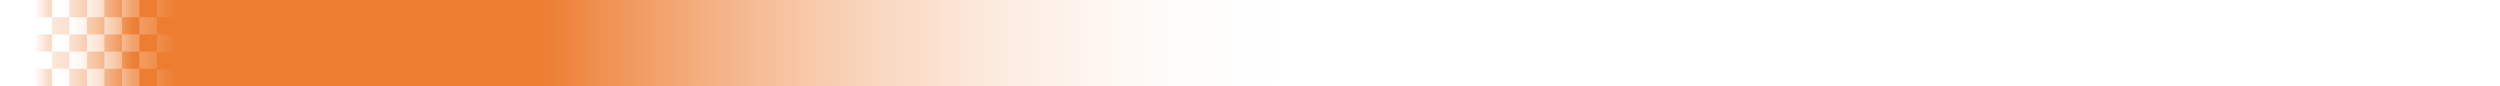 <svg width="756" height="26" viewBox="0 0 756 26" fill="none" xmlns="http://www.w3.org/2000/svg">
<rect x="10.368" y="20.8" width="5.302" height="5.2" fill="url(#paint0_linear_847_6982)"/>
<rect x="10.368" y="20.8" width="5.302" height="5.2" fill="url(#paint1_linear_847_6982)"/>
<rect x="10.368" y="10.4" width="5.302" height="5.2" fill="url(#paint2_linear_847_6982)"/>
<rect x="10.368" y="10.4" width="5.302" height="5.2" fill="url(#paint3_linear_847_6982)"/>
<rect x="10.368" width="5.302" height="5.2" fill="url(#paint4_linear_847_6982)"/>
<rect x="10.368" width="5.302" height="5.2" fill="url(#paint5_linear_847_6982)"/>
<rect x="15.669" y="5.2" width="5.302" height="5.2" fill="url(#paint6_linear_847_6982)"/>
<rect x="15.669" y="15.6" width="5.302" height="5.2" fill="url(#paint7_linear_847_6982)"/>
<rect x="20.971" width="5.302" height="5.2" fill="url(#paint8_linear_847_6982)"/>
<rect x="20.971" y="10.4" width="5.302" height="5.2" fill="url(#paint9_linear_847_6982)"/>
<rect x="20.971" y="20.8" width="5.302" height="5.2" fill="url(#paint10_linear_847_6982)"/>
<rect x="26.273" y="5.2" width="5.302" height="5.2" fill="url(#paint11_linear_847_6982)"/>
<rect x="26.273" y="15.6" width="5.302" height="5.2" fill="url(#paint12_linear_847_6982)"/>
<rect x="31.574" width="5.302" height="5.2" fill="url(#paint13_linear_847_6982)"/>
<rect x="31.574" y="10.4" width="5.302" height="5.2" fill="url(#paint14_linear_847_6982)"/>
<rect x="31.574" y="20.8" width="5.302" height="5.2" fill="url(#paint15_linear_847_6982)"/>
<rect x="36.876" y="5.2" width="5.302" height="5.2" fill="url(#paint16_linear_847_6982)"/>
<rect x="36.88" y="15.6" width="5.302" height="5.2" fill="url(#paint17_linear_847_6982)"/>
<rect x="42.178" width="5.302" height="5.2" fill="#ED7D31"/>
<rect x="42.178" y="10.4" width="5.302" height="5.2" fill="#ED7D31"/>
<rect x="42.178" y="20.8" width="5.302" height="5.2" fill="#ED7D31"/>
<rect x="47.479" y="15.786" width="5.302" height="5.2" fill="#ED7D31"/>
<rect x="47.479" y="5.2" width="5.302" height="5.2" fill="#ED7D31"/>
<rect width="787" height="26" rx="10" fill="url(#paint18_linear_847_6982)"/>
<defs>
<linearGradient id="paint0_linear_847_6982" x1="10.368" y1="26" x2="15.799" y2="26" gradientUnits="userSpaceOnUse">
<stop stop-color="#ED7D31" stop-opacity="0"/>
<stop offset="1" stop-color="#ED7D31" stop-opacity="0.18"/>
</linearGradient>
<linearGradient id="paint1_linear_847_6982" x1="10.368" y1="26" x2="15.799" y2="26" gradientUnits="userSpaceOnUse">
<stop stop-color="#ED7D31" stop-opacity="0"/>
<stop offset="1" stop-color="#ED7D31" stop-opacity="0.18"/>
</linearGradient>
<linearGradient id="paint2_linear_847_6982" x1="10.368" y1="15.6" x2="15.799" y2="15.6" gradientUnits="userSpaceOnUse">
<stop stop-color="#ED7D31" stop-opacity="0"/>
<stop offset="1" stop-color="#ED7D31" stop-opacity="0.18"/>
</linearGradient>
<linearGradient id="paint3_linear_847_6982" x1="10.368" y1="15.6" x2="15.799" y2="15.6" gradientUnits="userSpaceOnUse">
<stop stop-color="#ED7D31" stop-opacity="0"/>
<stop offset="1" stop-color="#ED7D31" stop-opacity="0.18"/>
</linearGradient>
<linearGradient id="paint4_linear_847_6982" x1="10.368" y1="5.2" x2="15.799" y2="5.2" gradientUnits="userSpaceOnUse">
<stop stop-color="#ED7D31" stop-opacity="0"/>
<stop offset="1" stop-color="#ED7D31" stop-opacity="0.18"/>
</linearGradient>
<linearGradient id="paint5_linear_847_6982" x1="10.368" y1="5.2" x2="15.799" y2="5.2" gradientUnits="userSpaceOnUse">
<stop stop-color="#ED7D31" stop-opacity="0"/>
<stop offset="1" stop-color="#ED7D31" stop-opacity="0.18"/>
</linearGradient>
<linearGradient id="paint6_linear_847_6982" x1="15.799" y1="10.214" x2="21.23" y2="10.214" gradientUnits="userSpaceOnUse">
<stop stop-color="#ED7D31" stop-opacity="0.18"/>
<stop offset="1" stop-color="#ED7D31" stop-opacity="0.25"/>
</linearGradient>
<linearGradient id="paint7_linear_847_6982" x1="15.799" y1="20.893" x2="20.777" y2="20.893" gradientUnits="userSpaceOnUse">
<stop stop-color="#ED7D31" stop-opacity="0.18"/>
<stop offset="1" stop-color="#ED7D31" stop-opacity="0.25"/>
</linearGradient>
<linearGradient id="paint8_linear_847_6982" x1="21.23" y1="5.2" x2="26.208" y2="5.2" gradientUnits="userSpaceOnUse">
<stop stop-color="#ED7D31" stop-opacity="0.25"/>
<stop offset="1" stop-color="#ED7D31" stop-opacity="0.38"/>
</linearGradient>
<linearGradient id="paint9_linear_847_6982" x1="21.23" y1="15.6" x2="26.208" y2="15.6" gradientUnits="userSpaceOnUse">
<stop stop-color="#ED7D31" stop-opacity="0.25"/>
<stop offset="1" stop-color="#ED7D31" stop-opacity="0.38"/>
</linearGradient>
<linearGradient id="paint10_linear_847_6982" x1="21.23" y1="26" x2="26.208" y2="26" gradientUnits="userSpaceOnUse">
<stop stop-color="#ED7D31" stop-opacity="0.25"/>
<stop offset="1" stop-color="#ED7D31" stop-opacity="0.38"/>
</linearGradient>
<linearGradient id="paint11_linear_847_6982" x1="26.208" y1="10.214" x2="31.639" y2="10.214" gradientUnits="userSpaceOnUse">
<stop stop-color="#ED7D31" stop-opacity="0.38"/>
<stop offset="1" stop-color="#ED7D31" stop-opacity="0.5"/>
</linearGradient>
<linearGradient id="paint12_linear_847_6982" x1="26.208" y1="20.893" x2="31.639" y2="20.893" gradientUnits="userSpaceOnUse">
<stop stop-color="#ED7D31" stop-opacity="0.38"/>
<stop offset="1" stop-color="#ED7D31" stop-opacity="0.5"/>
</linearGradient>
<linearGradient id="paint13_linear_847_6982" x1="31.639" y1="5.386" x2="36.617" y2="5.386" gradientUnits="userSpaceOnUse">
<stop stop-color="#ED7D31" stop-opacity="0.5"/>
<stop offset="1" stop-color="#ED7D31" stop-opacity="0.69"/>
</linearGradient>
<linearGradient id="paint14_linear_847_6982" x1="31.639" y1="15.786" x2="36.617" y2="15.786" gradientUnits="userSpaceOnUse">
<stop stop-color="#ED7D31" stop-opacity="0.5"/>
<stop offset="1" stop-color="#ED7D31" stop-opacity="0.69"/>
</linearGradient>
<linearGradient id="paint15_linear_847_6982" x1="31.639" y1="26" x2="36.617" y2="26" gradientUnits="userSpaceOnUse">
<stop stop-color="#ED7D31" stop-opacity="0.5"/>
<stop offset="1" stop-color="#ED7D31" stop-opacity="0.69"/>
</linearGradient>
<linearGradient id="paint16_linear_847_6982" x1="37.012" y1="10.5" x2="42.246" y2="10.5" gradientUnits="userSpaceOnUse">
<stop stop-color="#ED7D31" stop-opacity="0.69"/>
<stop offset="1" stop-color="#ED7D31"/>
</linearGradient>
<linearGradient id="paint17_linear_847_6982" x1="37.016" y1="20.9" x2="42.249" y2="20.9" gradientUnits="userSpaceOnUse">
<stop stop-color="#ED7D31" stop-opacity="0.69"/>
<stop offset="1" stop-color="#ED7D31"/>
</linearGradient>
<linearGradient id="paint18_linear_847_6982" x1="6.988" y1="26" x2="393.5" y2="26" gradientUnits="userSpaceOnUse">
<stop offset="0.028" stop-color="white" stop-opacity="0"/>
<stop offset="0.085" stop-color="#ED7D31" stop-opacity="0.7"/>
<stop offset="0.12" stop-color="#ED7D31"/>
<stop offset="0.406" stop-color="#ED7D31"/>
<stop offset="1" stop-color="white" stop-opacity="0"/>
</linearGradient>
</defs>
</svg>
